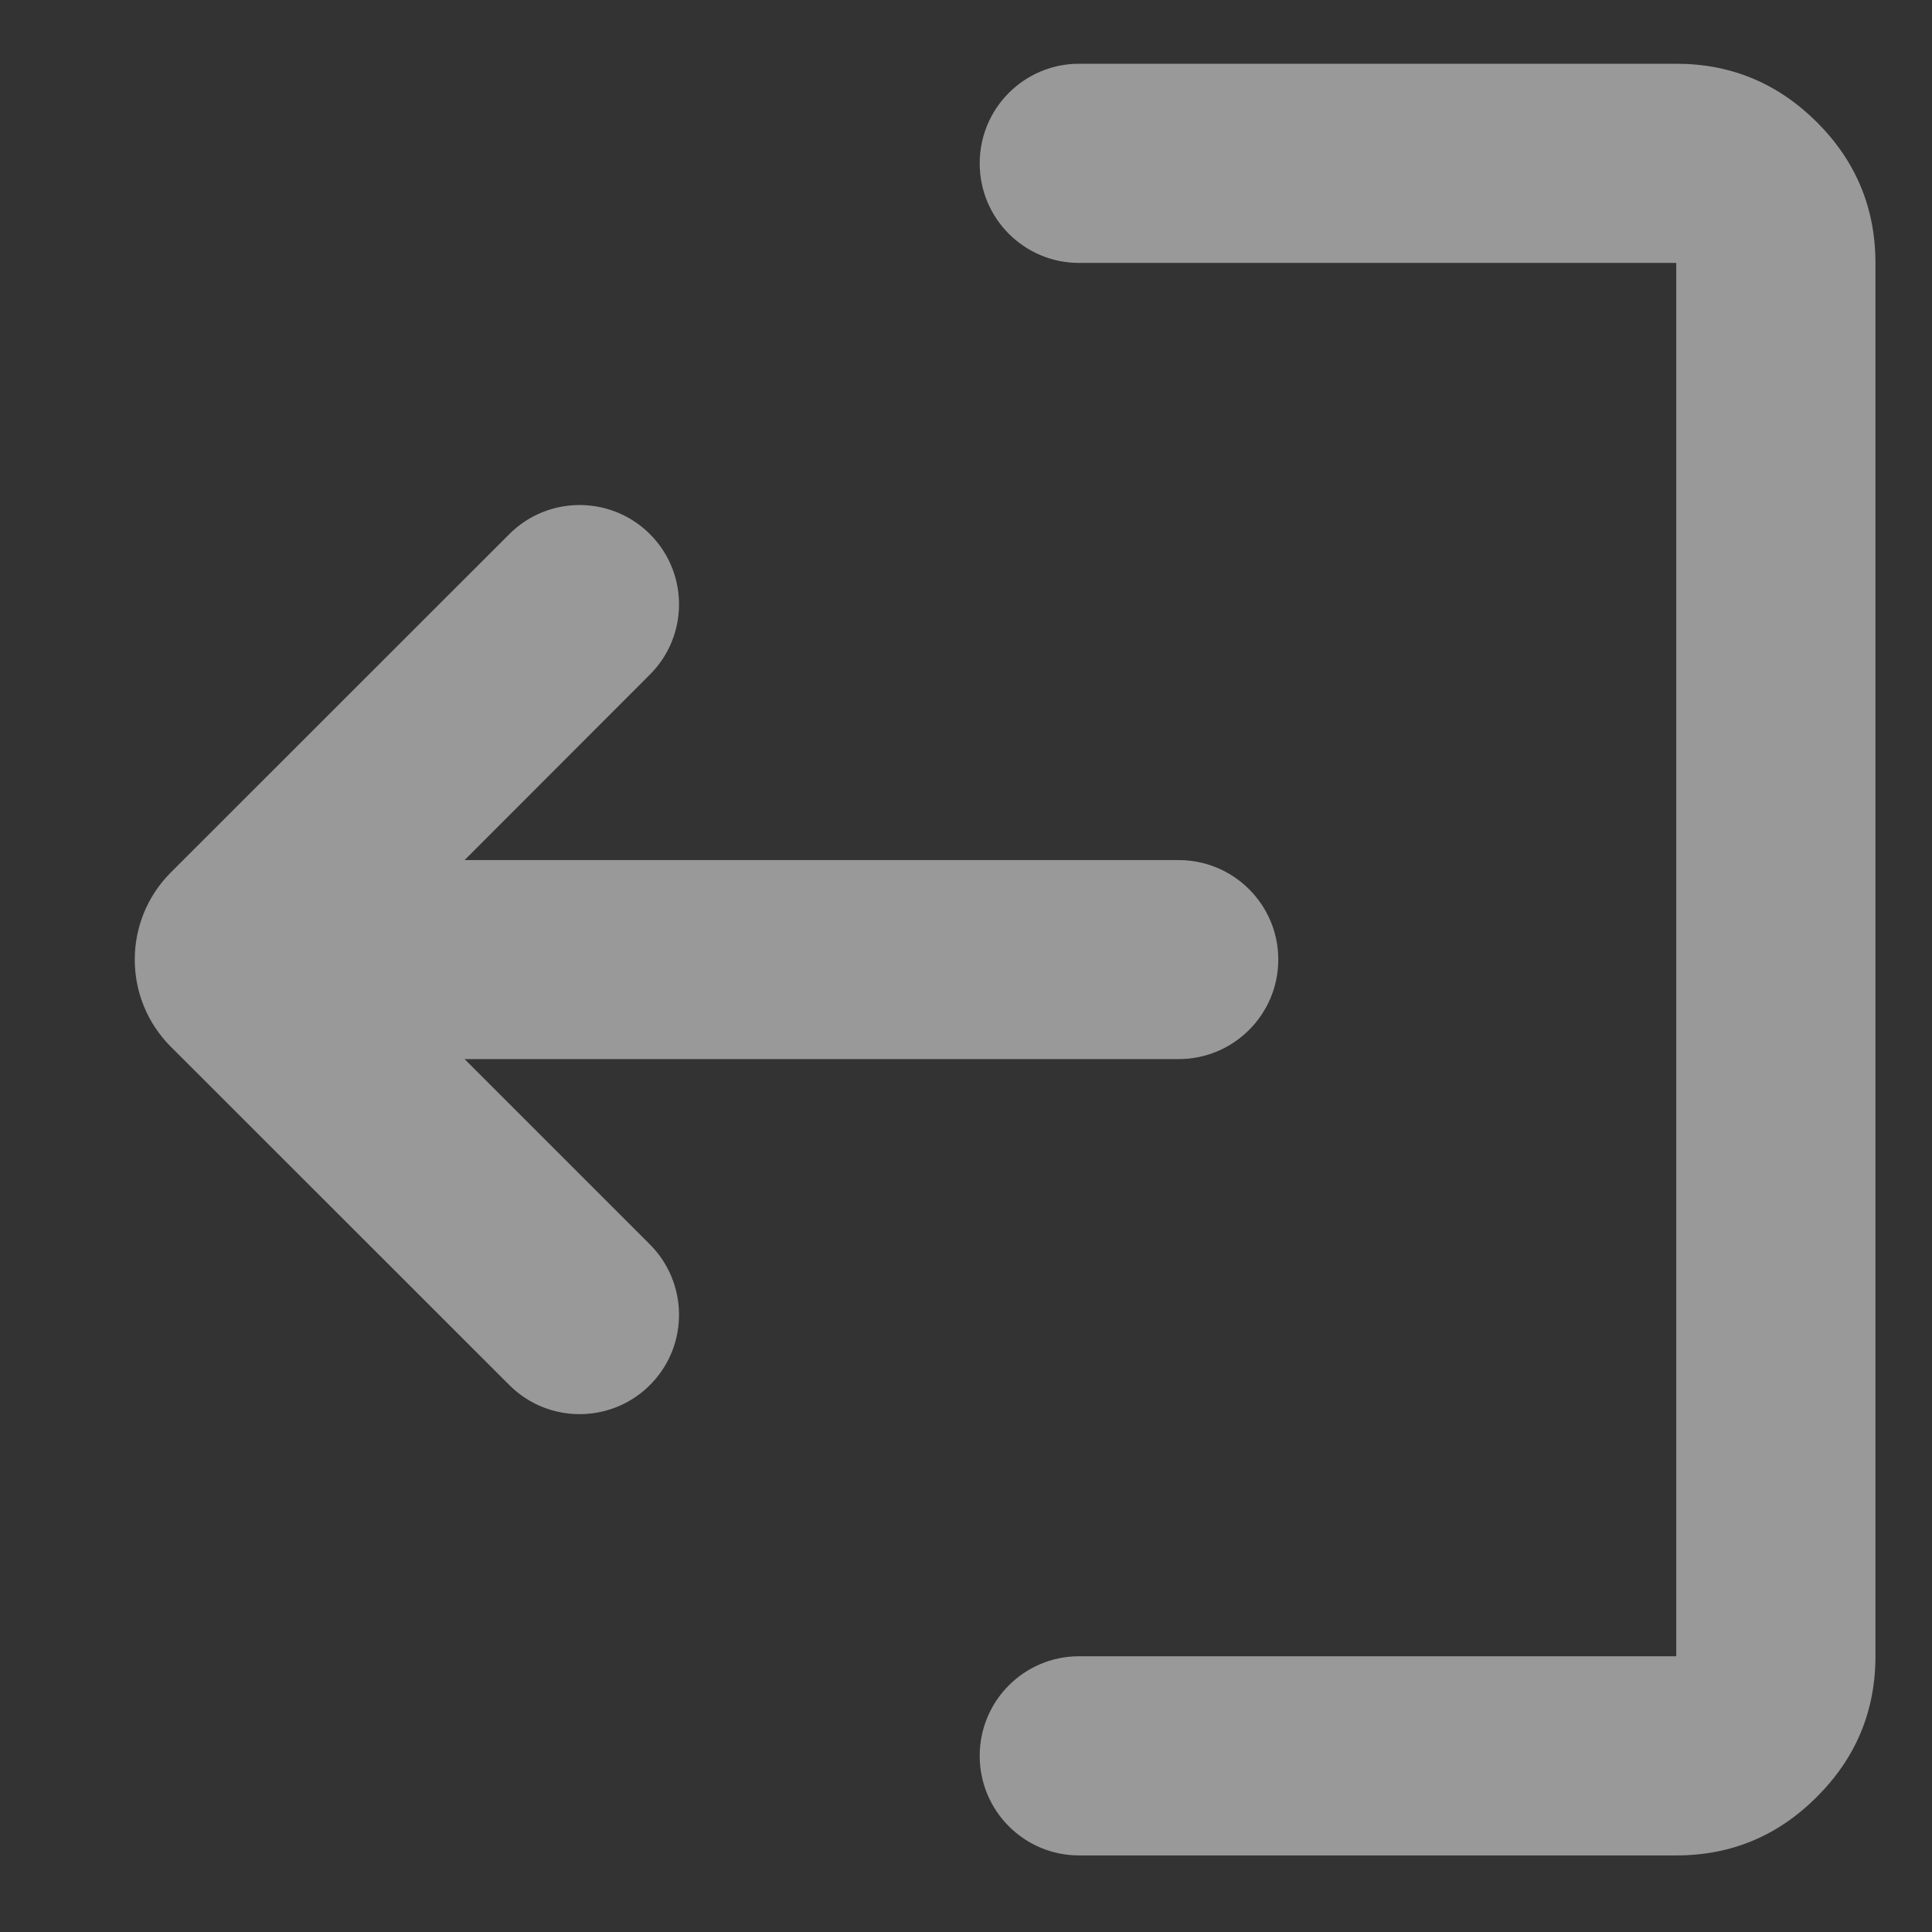 <svg width="11" height="11" viewBox="0 0 11 11" fill="none" xmlns="http://www.w3.org/2000/svg">
<rect x="0" y="0" width="11" height="11" fill="#333333" stroke="none"/>
<path d="M9.544 10.564C9.856 10.564 10.123 10.453 10.345 10.23C10.567 10.008 10.678 9.742 10.678 9.43V1.497C10.678 1.185 10.567 0.918 10.345 0.696C10.122 0.474 9.856 0.363 9.544 0.363H6.144C5.831 0.363 5.578 0.617 5.578 0.93C5.578 1.243 5.831 1.497 6.144 1.497H9.544V9.43H6.144C5.831 9.43 5.578 9.684 5.578 9.997C5.578 10.31 5.831 10.564 6.144 10.564H9.544ZM2.9 7.886C3.125 8.111 3.492 8.106 3.711 7.875C3.922 7.653 3.917 7.302 3.7 7.085L2.645 6.03H6.711C7.024 6.03 7.278 5.776 7.278 5.463C7.278 5.151 7.024 4.897 6.711 4.897H2.645L3.7 3.841C3.917 3.625 3.922 3.274 3.711 3.052C3.492 2.821 3.125 2.816 2.9 3.041L0.972 4.968C0.699 5.242 0.699 5.685 0.972 5.959L2.9 7.886Z" fill="white" fill-opacity="0.5"/>
</svg>
